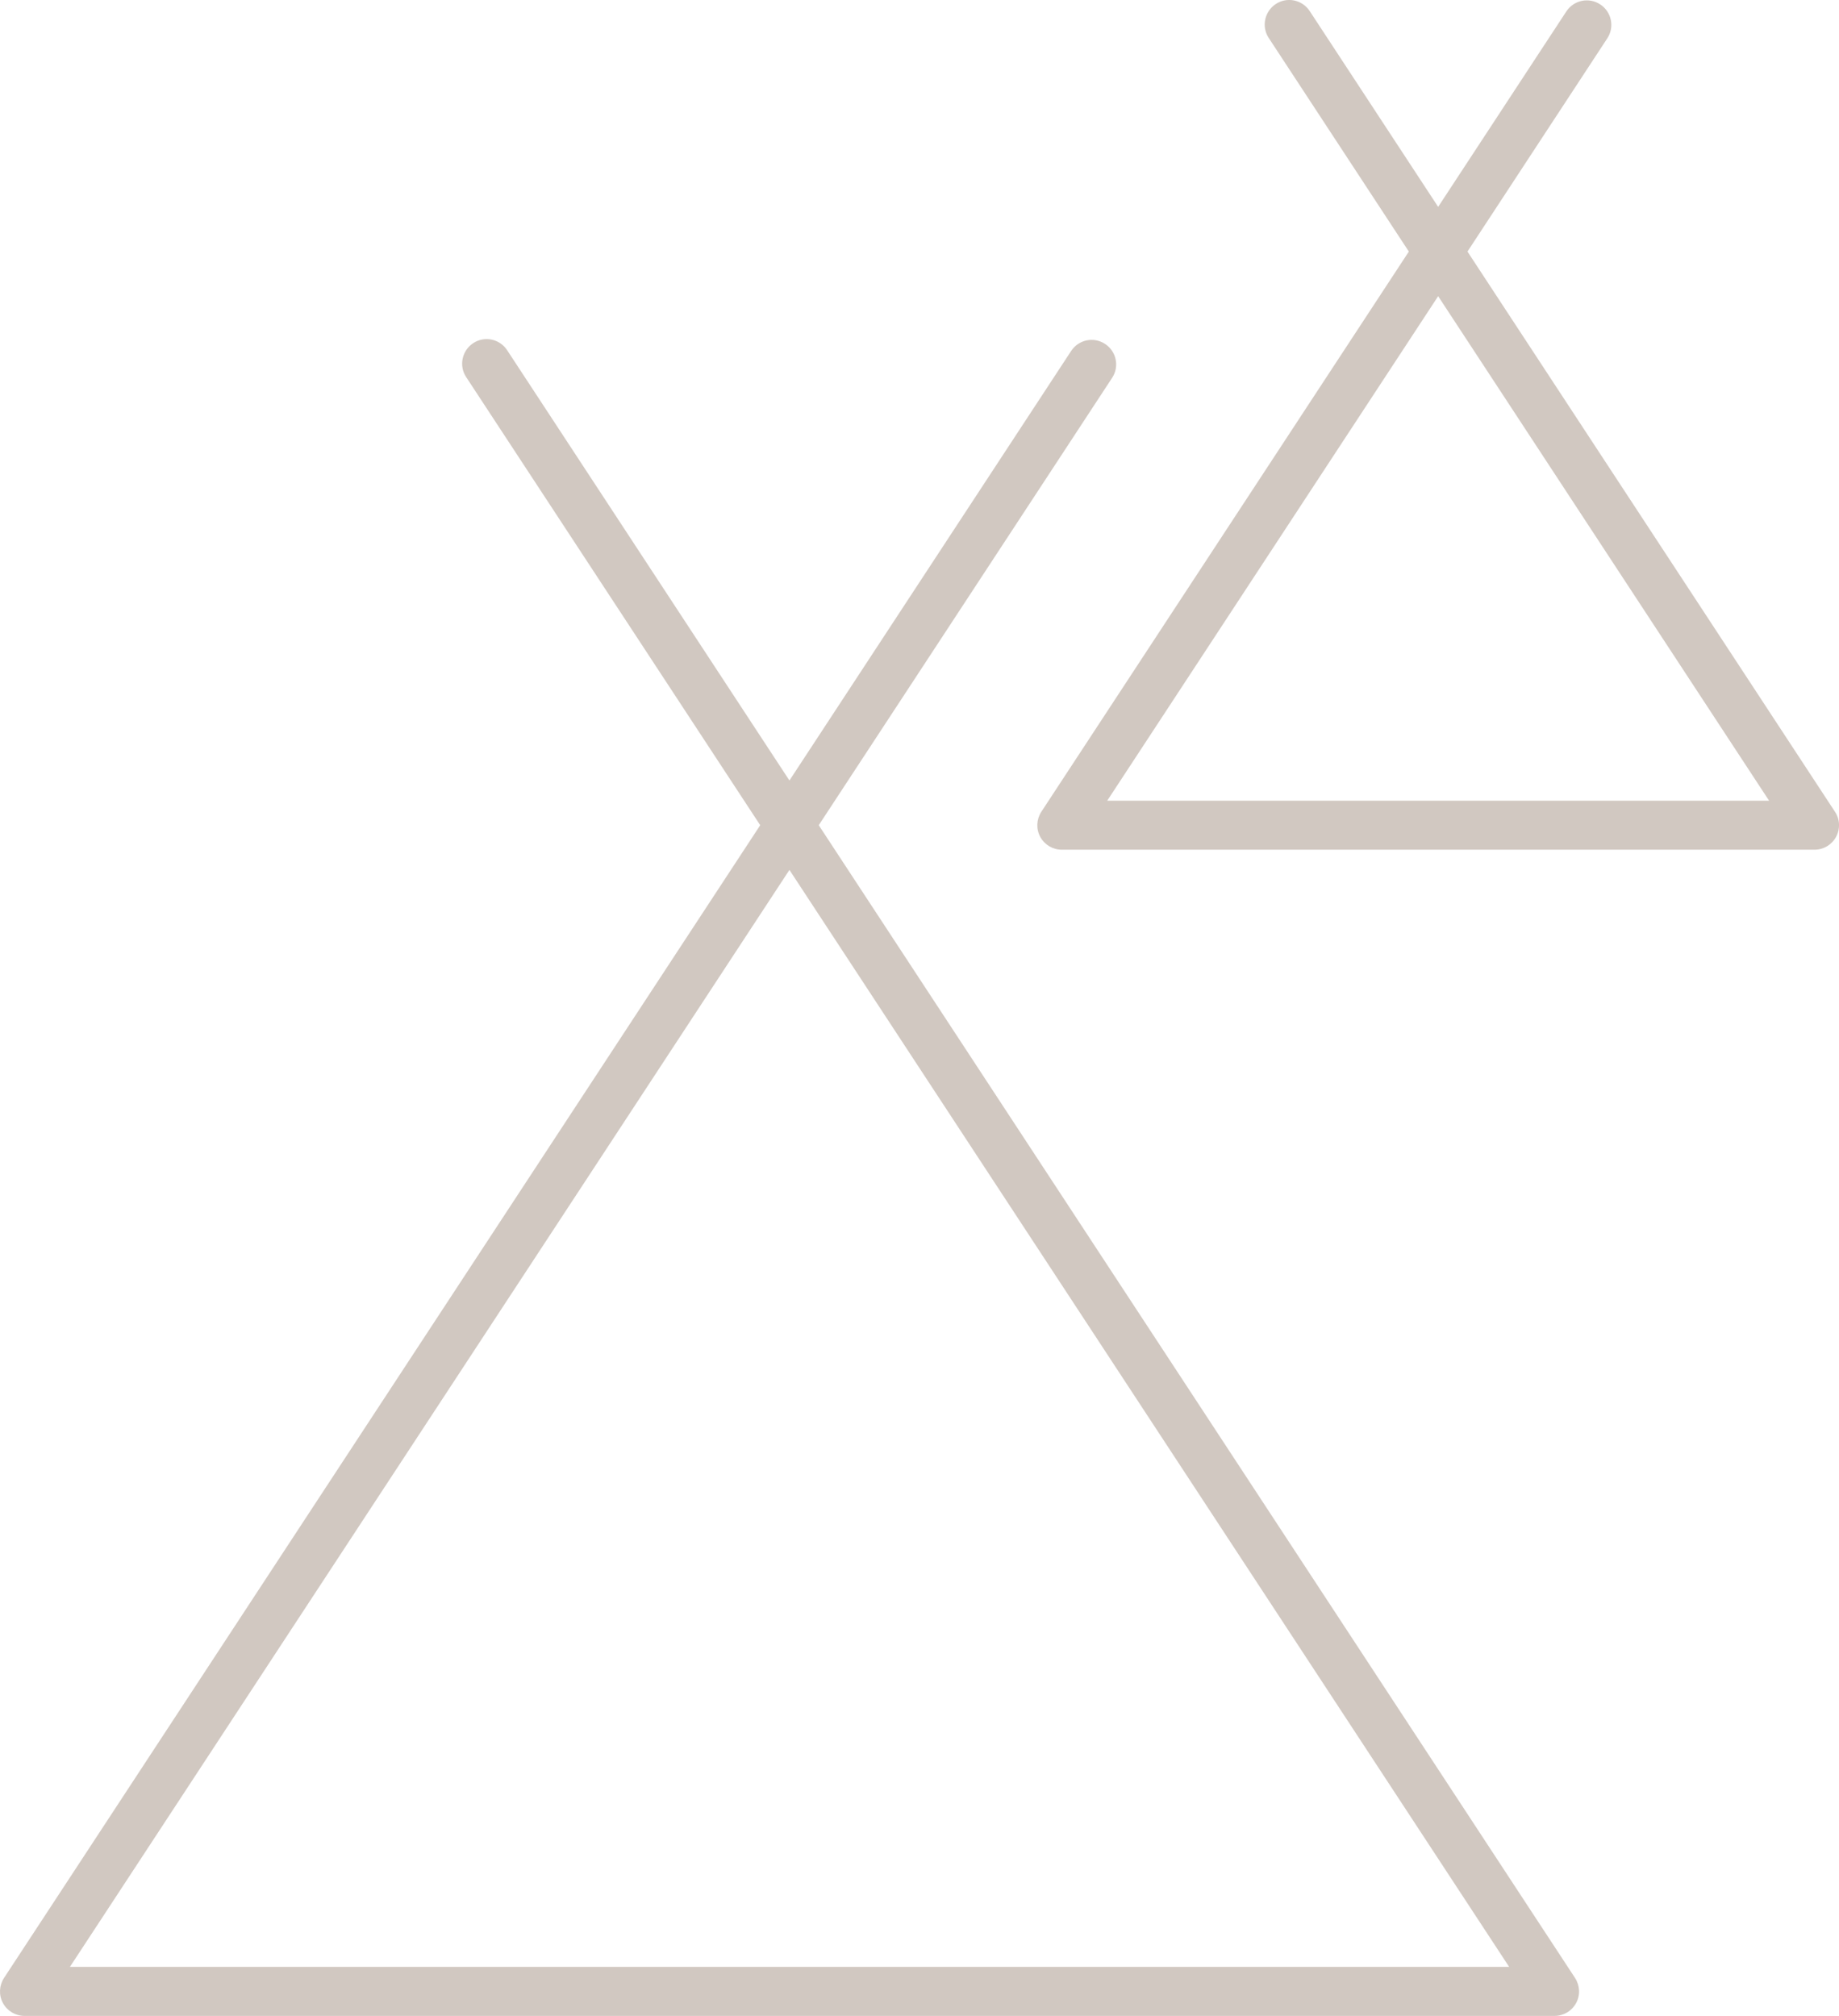 <?xml version="1.0" encoding="utf-8"?>
<!-- Generator: Adobe Illustrator 23.0.0, SVG Export Plug-In . SVG Version: 6.00 Build 0)  -->
<svg version="1.1" id="Layer_1" xmlns="http://www.w3.org/2000/svg" xmlns:xlink="http://www.w3.org/1999/xlink" x="0px" y="0px"
	 viewBox="0 0 187.55 205.62" style="enable-background:new 0 0 187.55 205.62;" xml:space="preserve">
<style type="text/css">
	.st0{fill:none;}
	.st1{fill:#D1C8C1;}
</style>
<g>
	<polygon class="st0" points="112.92,81.67 180.42,81.67 146.67,30.22 	"/>
	<polygon class="st0" points="7.13,200.62 153.91,200.62 80.51,88.73 	"/>
	<path class="st1" d="M83.5,84.17l29.92-45.63c0.76-1.15,0.44-2.7-0.72-3.46c-1.16-0.76-2.7-0.44-3.46,0.72L80.51,79.61L51.72,35.72
		c-0.76-1.16-2.31-1.48-3.46-0.72c-1.15,0.76-1.48,2.31-0.72,3.46l29.99,45.71L0.41,201.75c-0.5,0.77-0.55,1.75-0.11,2.56
		s1.28,1.31,2.2,1.31h156.04c0.92,0,1.76-0.5,2.2-1.31c0.44-0.81,0.39-1.79-0.11-2.56L83.5,84.17z M7.13,200.62L80.51,88.73
		l73.4,111.89H7.13z"/>
	<path class="st1" d="M187.14,82.8l-37.48-57.14l14.26-21.75c0.76-1.15,0.44-2.7-0.72-3.46c-1.16-0.76-2.7-0.44-3.46,0.72
		L146.67,21.1l-13.1-19.97c-0.76-1.16-2.31-1.48-3.46-0.72c-1.15,0.76-1.48,2.31-0.72,3.46l14.29,21.79L106.2,82.8
		c-0.5,0.77-0.55,1.75-0.11,2.56s1.28,1.31,2.2,1.31h76.76c0.92,0,1.76-0.5,2.2-1.31C187.69,84.55,187.65,83.57,187.14,82.8z
		 M112.92,81.67l33.75-51.46l33.75,51.46H112.92z"/>
</g>
</svg>
